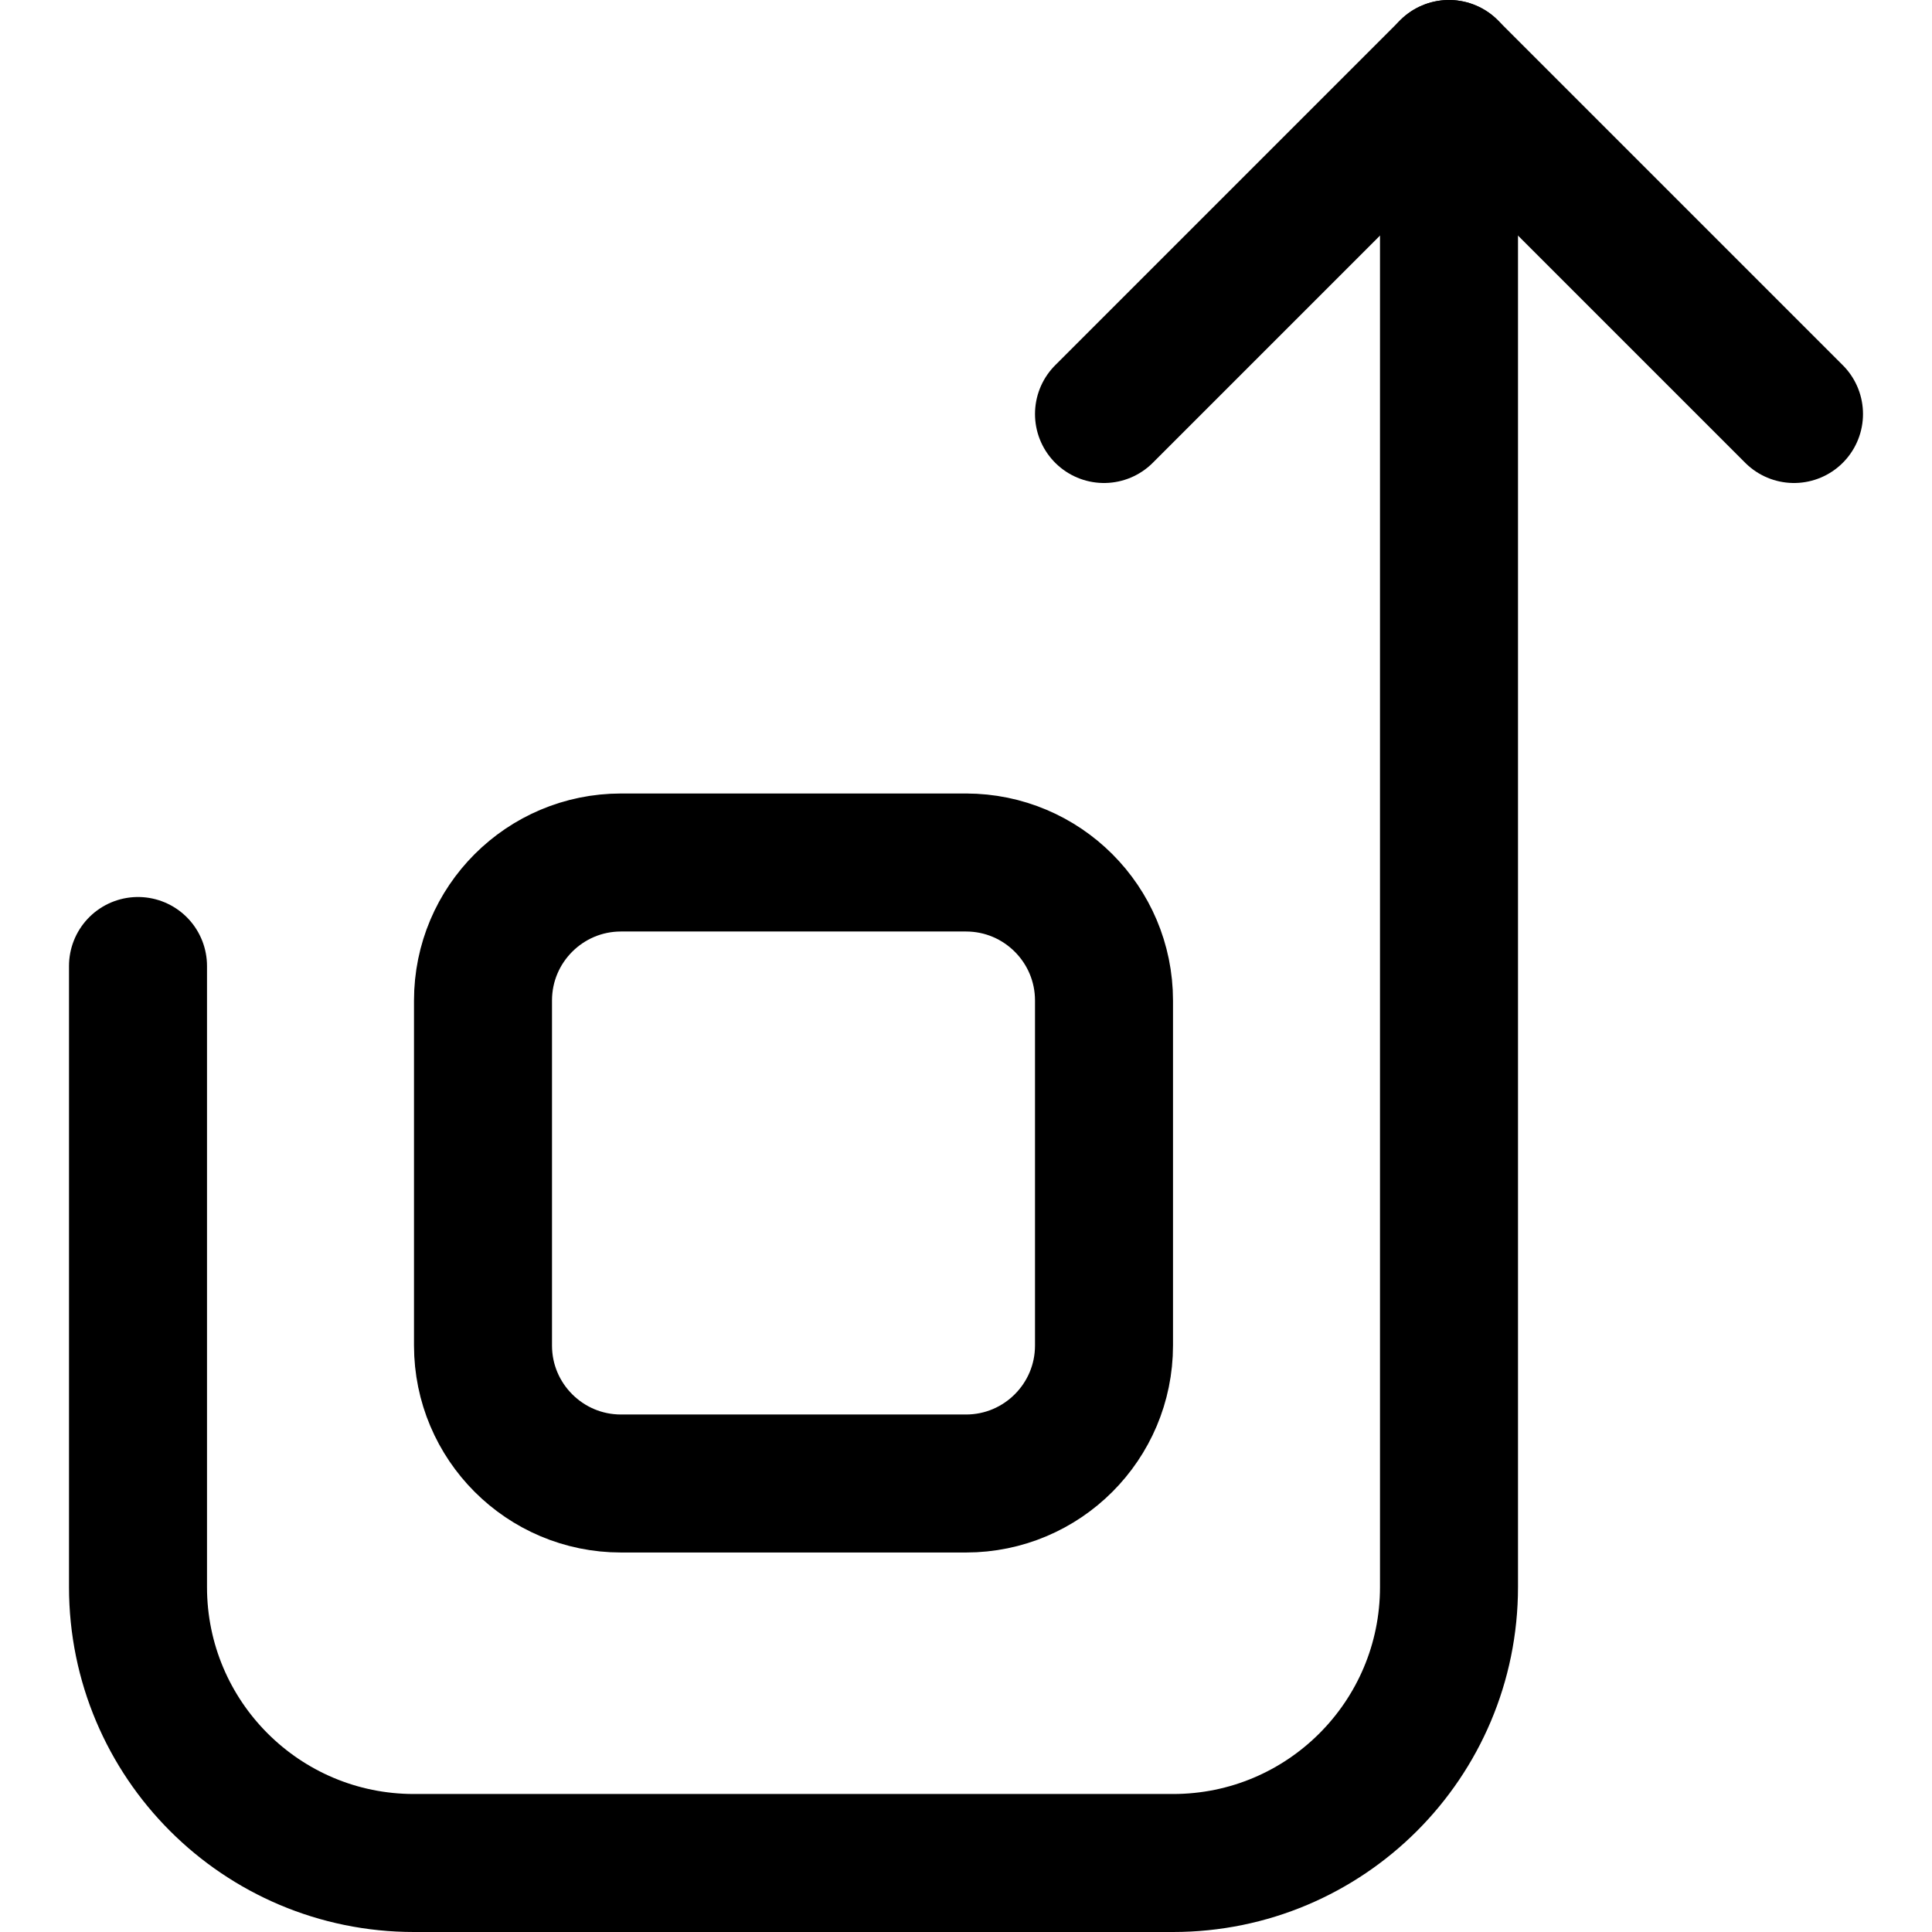 <svg xmlns="http://www.w3.org/2000/svg" fill="none" viewBox="0 0 14 14"><g id="deploy-object"><path id="Vector 4034" stroke="#000000" stroke-linecap="round" stroke-linejoin="round" d="M7 6.25H4.5c-0.552 0 -1 0.448 -1 1v2.5c0 0.552 0.448 1 1 1H7c0.552 0 1 -0.448 1 -1v-2.5c0 -0.552 -0.448 -1 -1 -1Z" stroke-width="1"></path><path id="Vector 4032" stroke="#000000" stroke-linecap="round" stroke-linejoin="round" d="M8 3 10.5 0.5 13 3" stroke-width="1"></path><path id="Vector 4033" stroke="#000000" stroke-linecap="round" stroke-linejoin="round" d="M10.5 0.5v11c0 1.105 -0.895 2 -2 2H3c-1.105 0 -2 -0.895 -2 -2V7" stroke-width="1"></path></g></svg>